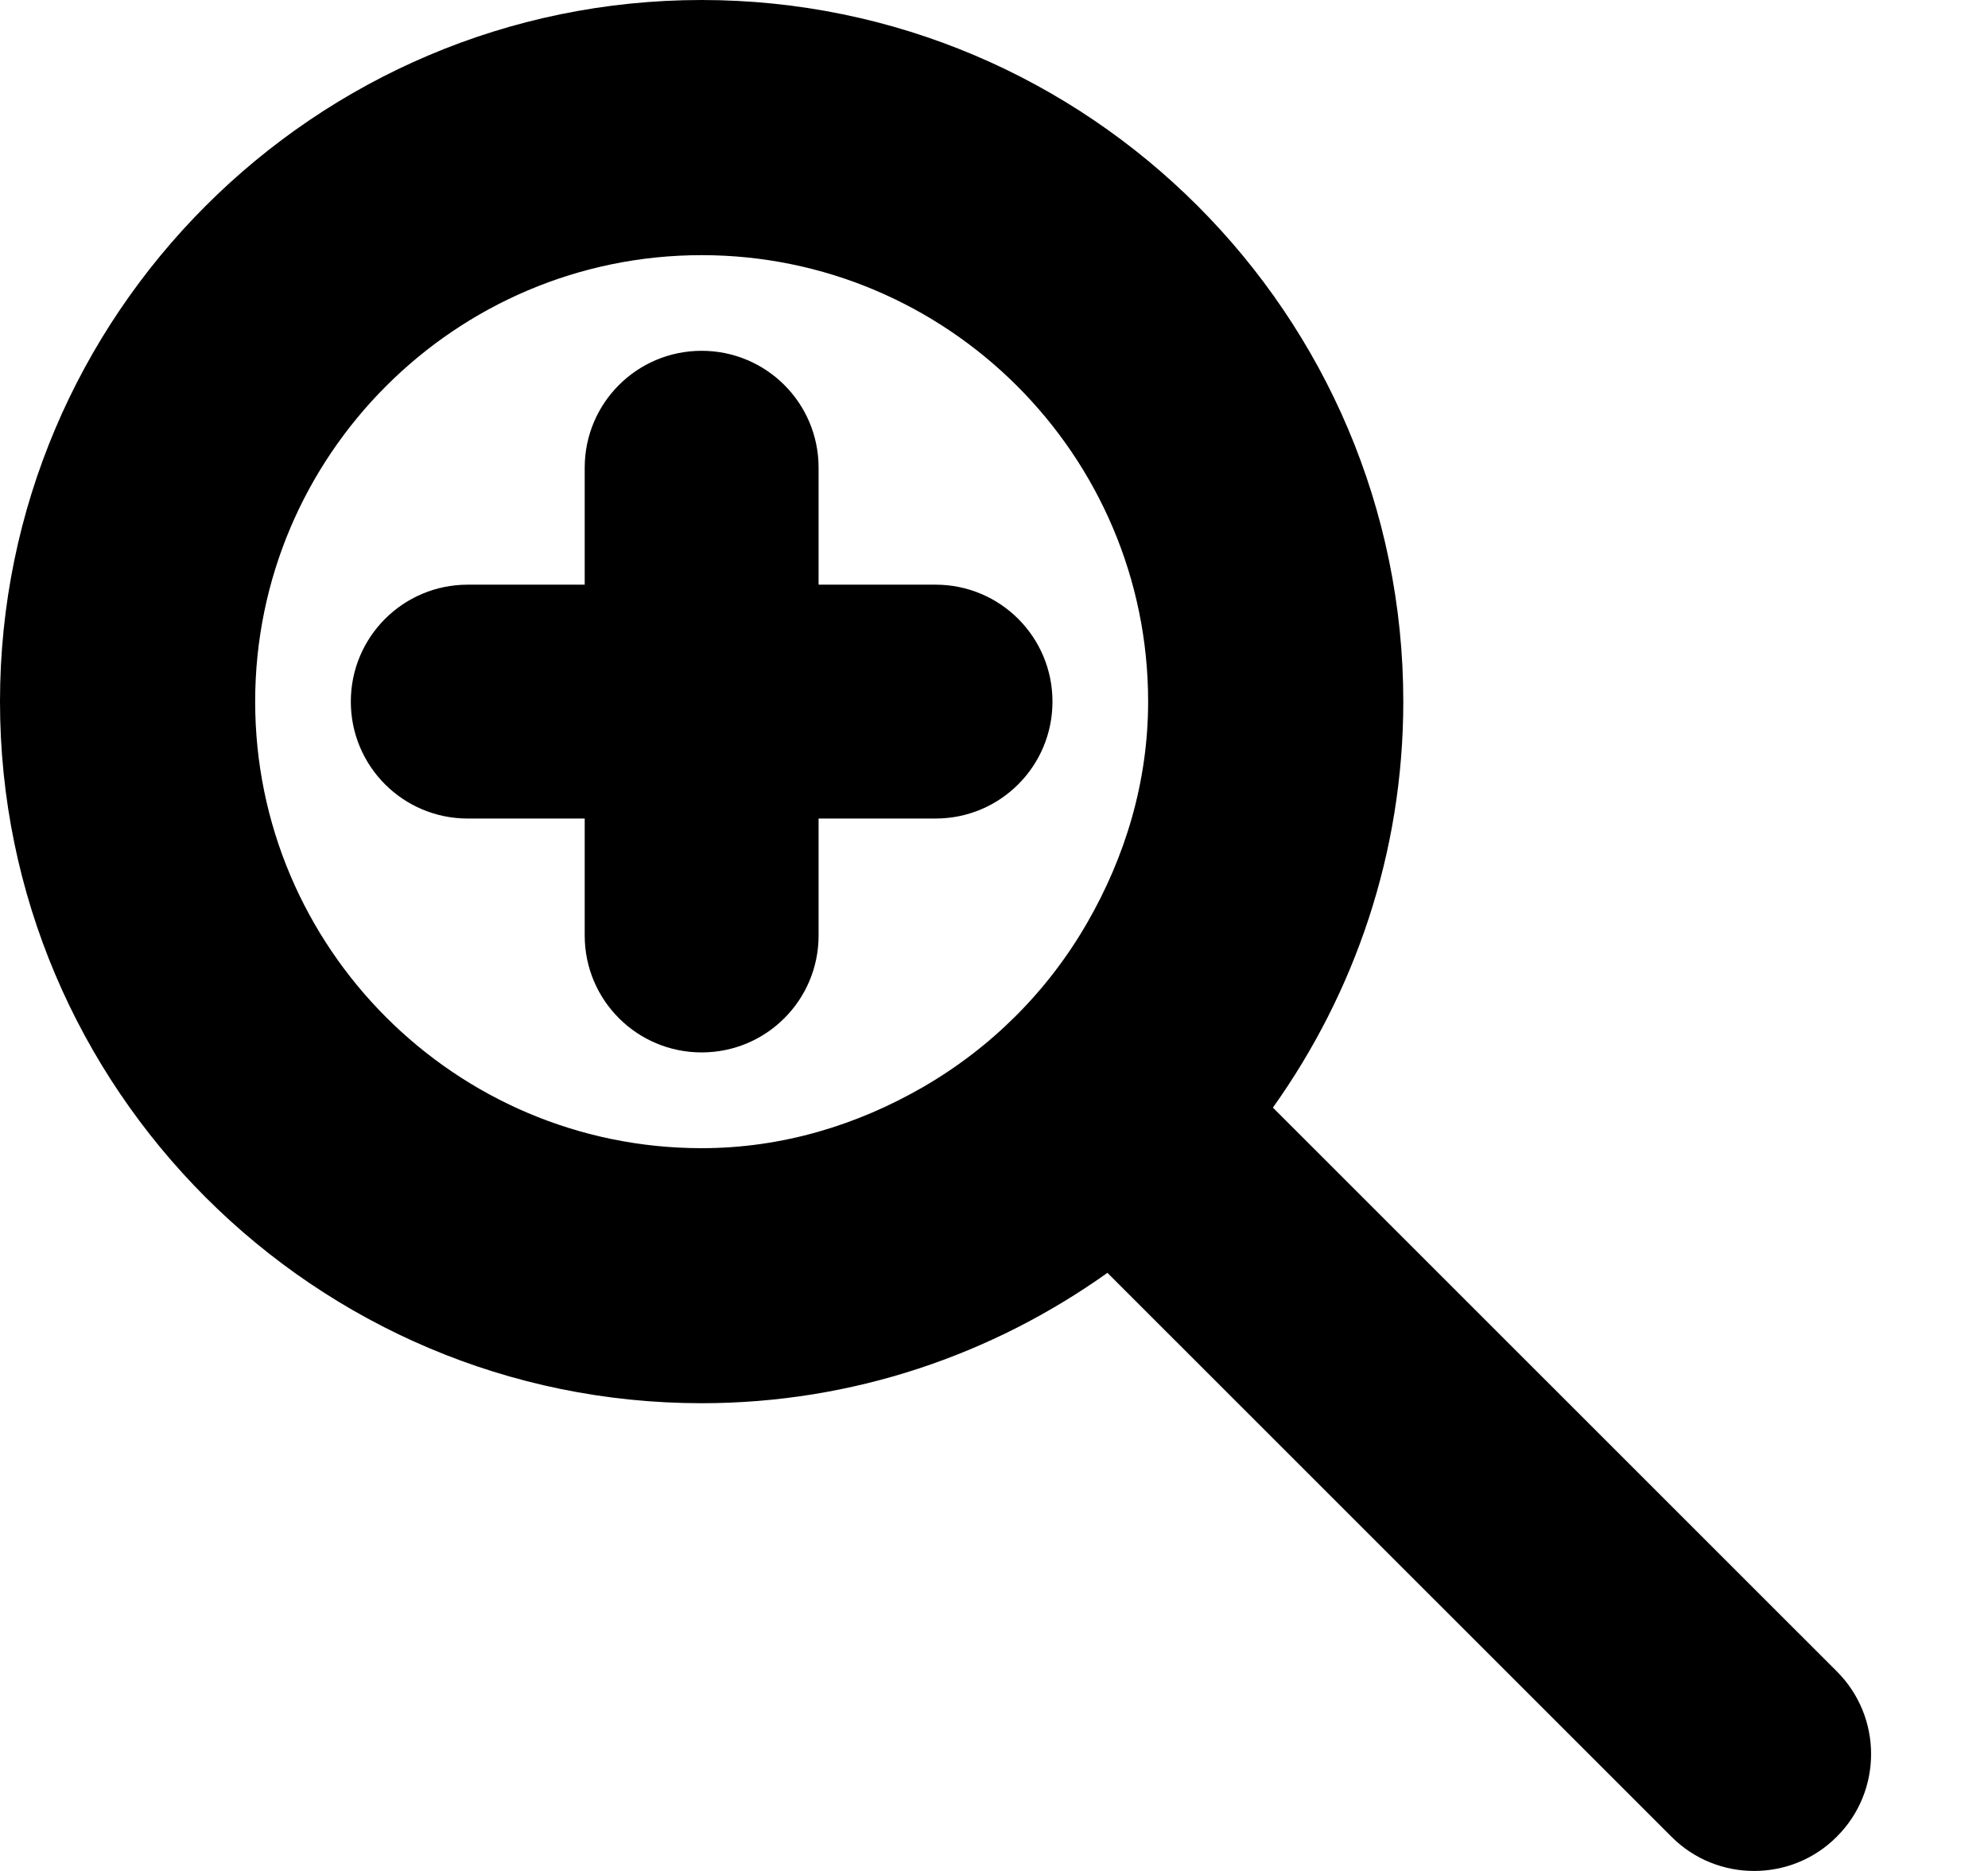 <svg width="17" height="16" viewBox="0 0 17 16"  xmlns="http://www.w3.org/2000/svg">
  <path fill-rule="evenodd" clip-rule="evenodd" d="M9.296 7.893C8.959 8.478 8.477 8.959 7.892 9.297C7.332 9.62 6.692 9.819 6 9.819C3.895 9.819 2.182 8.106 2.182 6C2.182 3.895 3.895 2.182 6 2.182C8.105 2.182 9.818 3.895 9.818 6C9.818 6.692 9.619 7.333 9.296 7.893ZM15.707 14.293L10.885 9.472C11.584 8.491 12 7.294 12 6C12 2.693 9.308 0 6 0C2.692 0 0 2.693 0 6C0 9.308 2.692 12 6 12C7.294 12 8.489 11.584 9.47 10.885L14.293 15.707C14.488 15.903 14.744 16 15 16C15.256 16 15.512 15.903 15.707 15.707C16.098 15.317 16.098 14.684 15.707 14.293Z"
    fill="inherit" />
  <path fill-rule="evenodd" clip-rule="evenodd" d="M8 5H7V4C7 3.447 6.553 3 6 3C5.447 3 5 3.447 5 4V5H4C3.447 5 3 5.447 3 6C3 6.553 3.447 7 4 7H5V8C5 8.553 5.447 9 6 9C6.553 9 7 8.553 7 8V7H8C8.553 7 9 6.553 9 6C9 5.447 8.553 5 8 5Z"
    fill="inherit" />
</svg>
